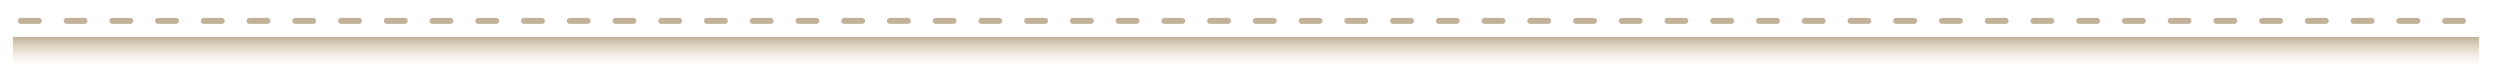 <svg xmlns="http://www.w3.org/2000/svg" xmlns:xlink="http://www.w3.org/1999/xlink" width="1257.107" height="33.617" viewBox="0 0 1257.107 33.617">
  <defs>
    <filter id="Trazado_879855" x="0" y="0" width="1257.107" height="21" filterUnits="userSpaceOnUse">
      <feOffset dy="3" input="SourceAlpha"/>
      <feGaussianBlur stdDeviation="3" result="blur"/>
      <feFlood flood-opacity="0.161"/>
      <feComposite operator="in" in2="blur"/>
      <feComposite in="SourceGraphic"/>
    </filter>
    <linearGradient id="linear-gradient" x1="0.055" y1="0.464" x2="1" y2="0.464" gradientUnits="objectBoundingBox">
      <stop offset="0" stop-color="#e9d9c1" stop-opacity="0"/>
      <stop offset="1" stop-color="#c2b299"/>
    </linearGradient>
  </defs>
  <g id="Grupo_1107004" data-name="Grupo 1107004" transform="translate(-174.142 -4384.988)">
    <g id="Grupo_1106526" data-name="Grupo 1106526" transform="translate(180.649 4392.488)">
      <g transform="matrix(1, 0, 0, 1, -6.51, -7.5)" filter="url(#Trazado_879855)">
        <path id="Trazado_879855-2" data-name="Trazado 879855" d="M0,0H1236.107" transform="translate(10.5 7.5)" fill="none" stroke="#c2b299" stroke-linecap="round" stroke-width="3" stroke-dasharray="9 14"/>
      </g>
      <rect id="Rectángulo_401525" data-name="Rectángulo 401525" width="15" height="1240.1" transform="translate(0 26.117) rotate(-90)" fill="url(#linear-gradient)"/>
    </g>
  </g>
</svg>
